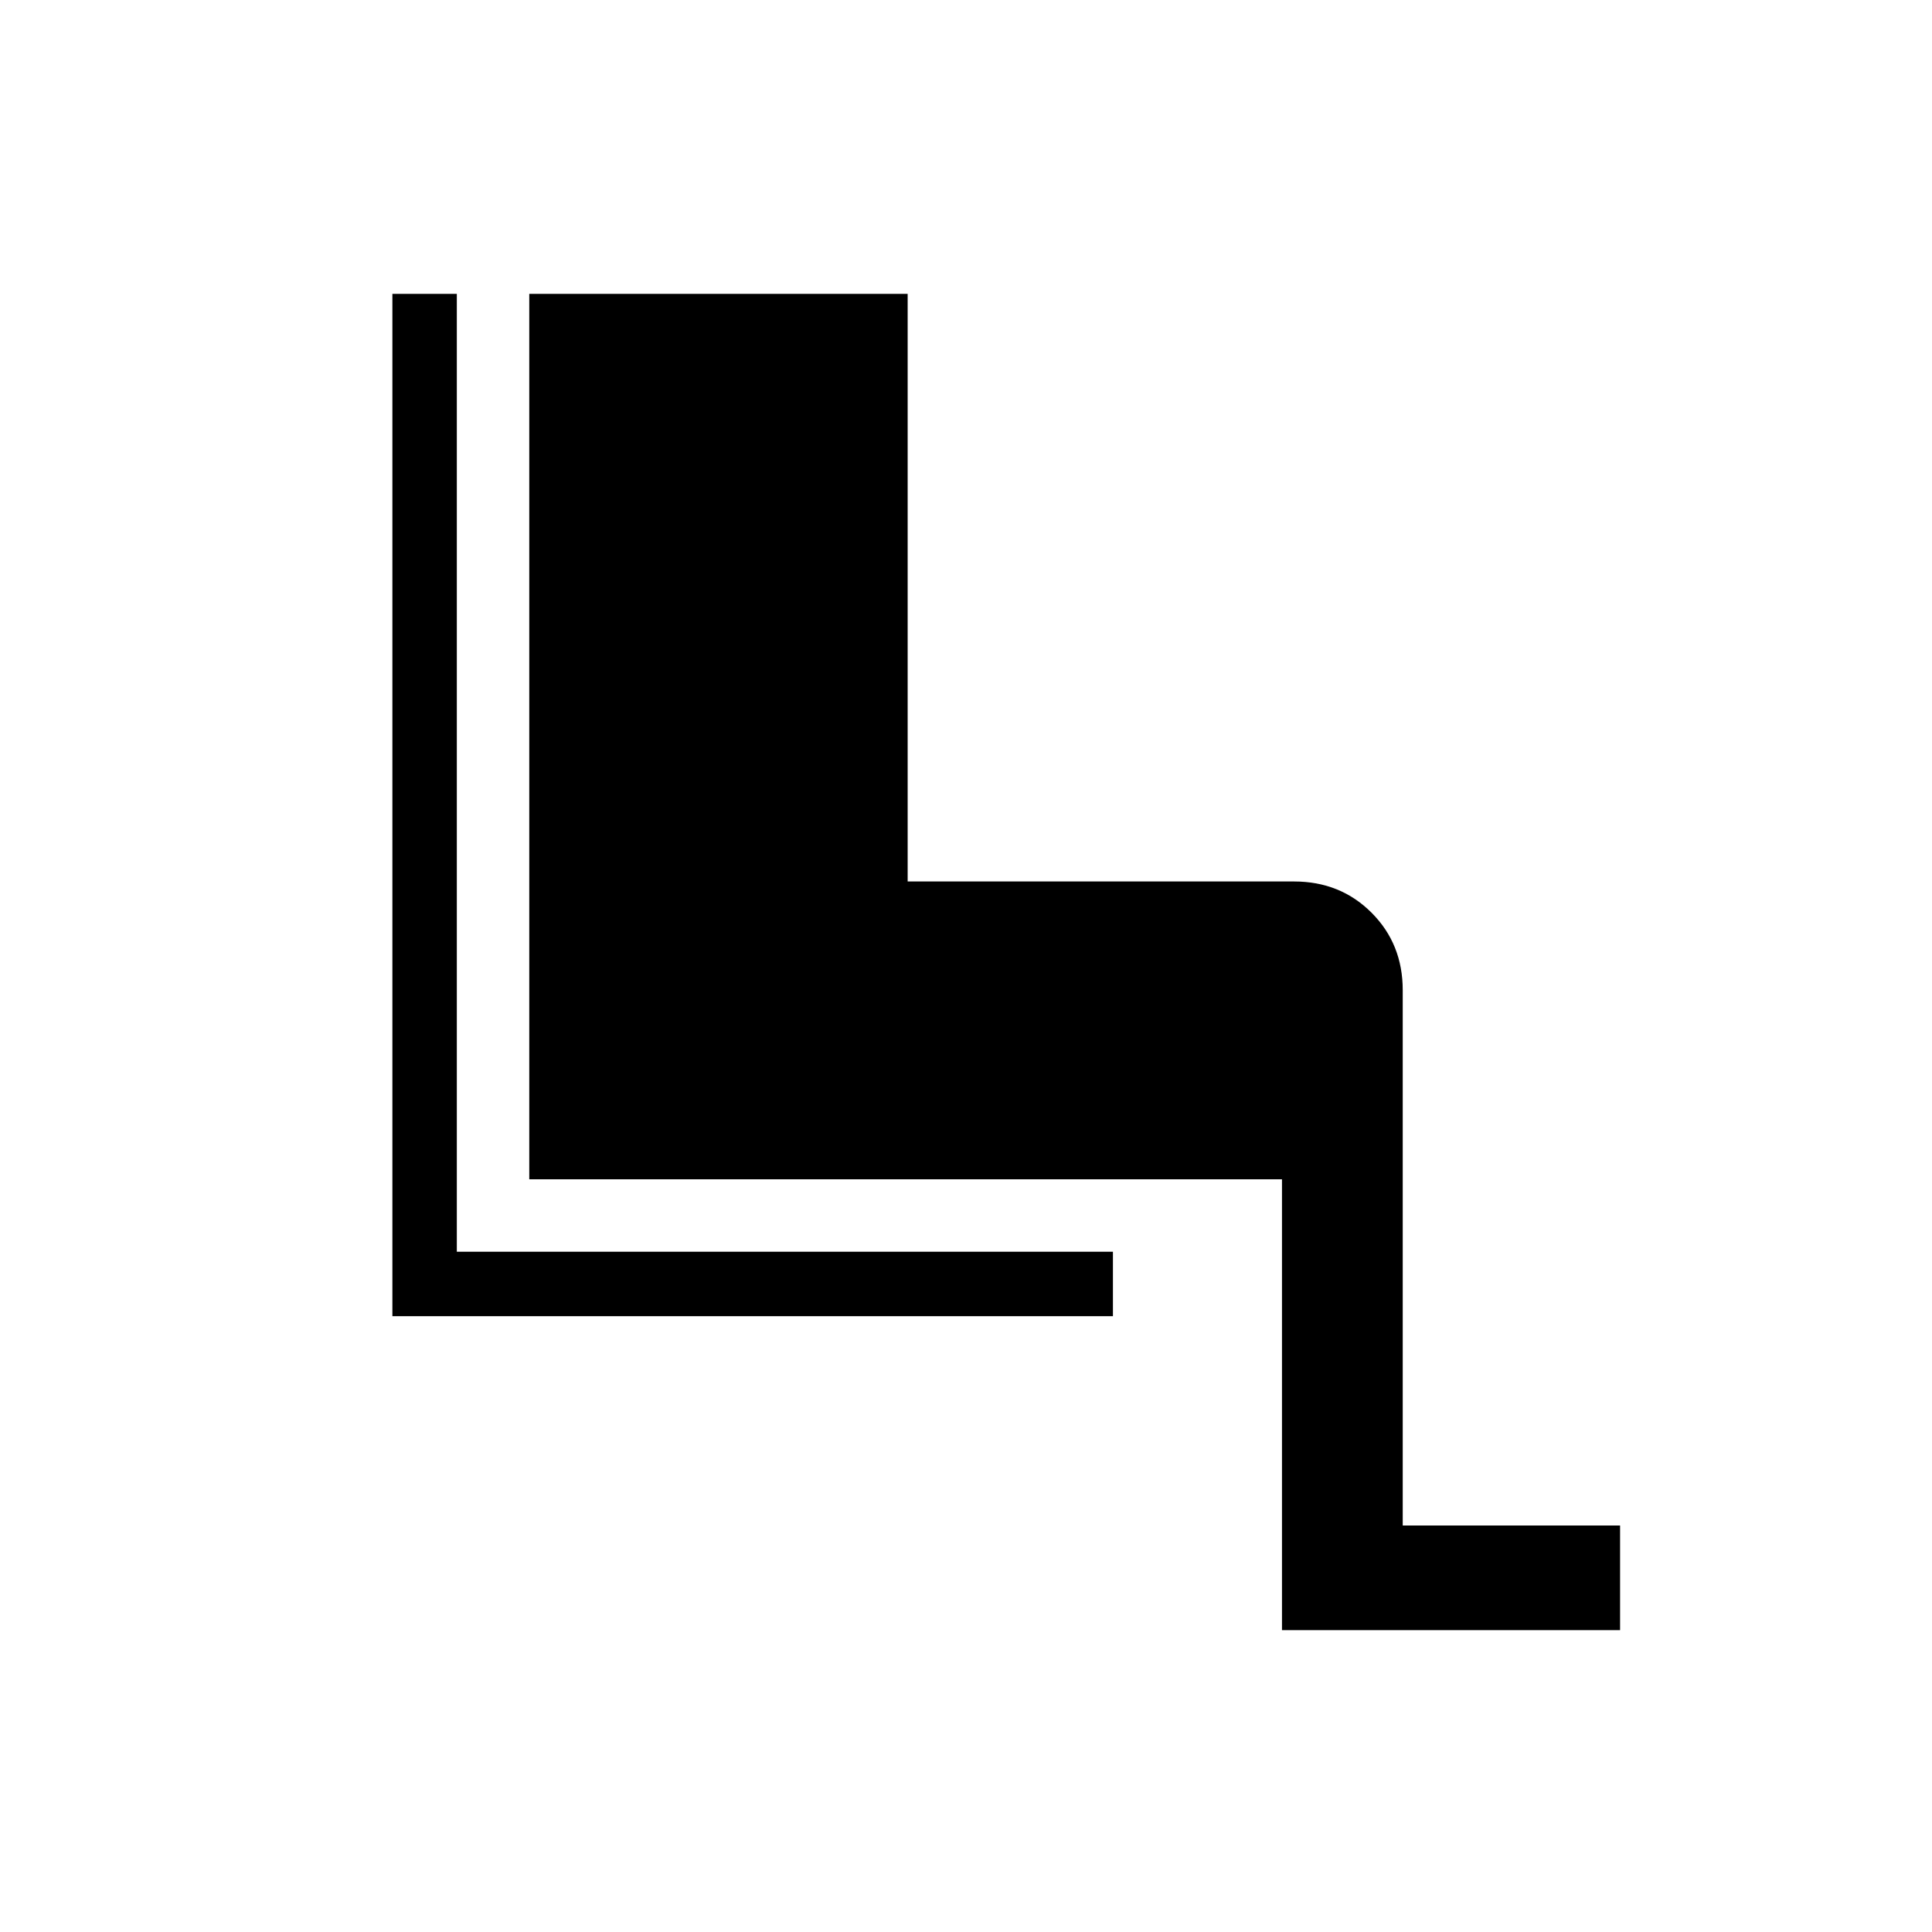 <svg xmlns="http://www.w3.org/2000/svg" height="20" width="20"><path d="M13.271 16.875V12.208H5.479V3.042H9.396V9.125H13.396Q13.875 9.125 14.198 9.448Q14.521 9.771 14.521 10.25V15.792H16.771V16.875ZM4.062 13.625V3.042H4.729V12.958H11.521V13.625Z"/></svg>